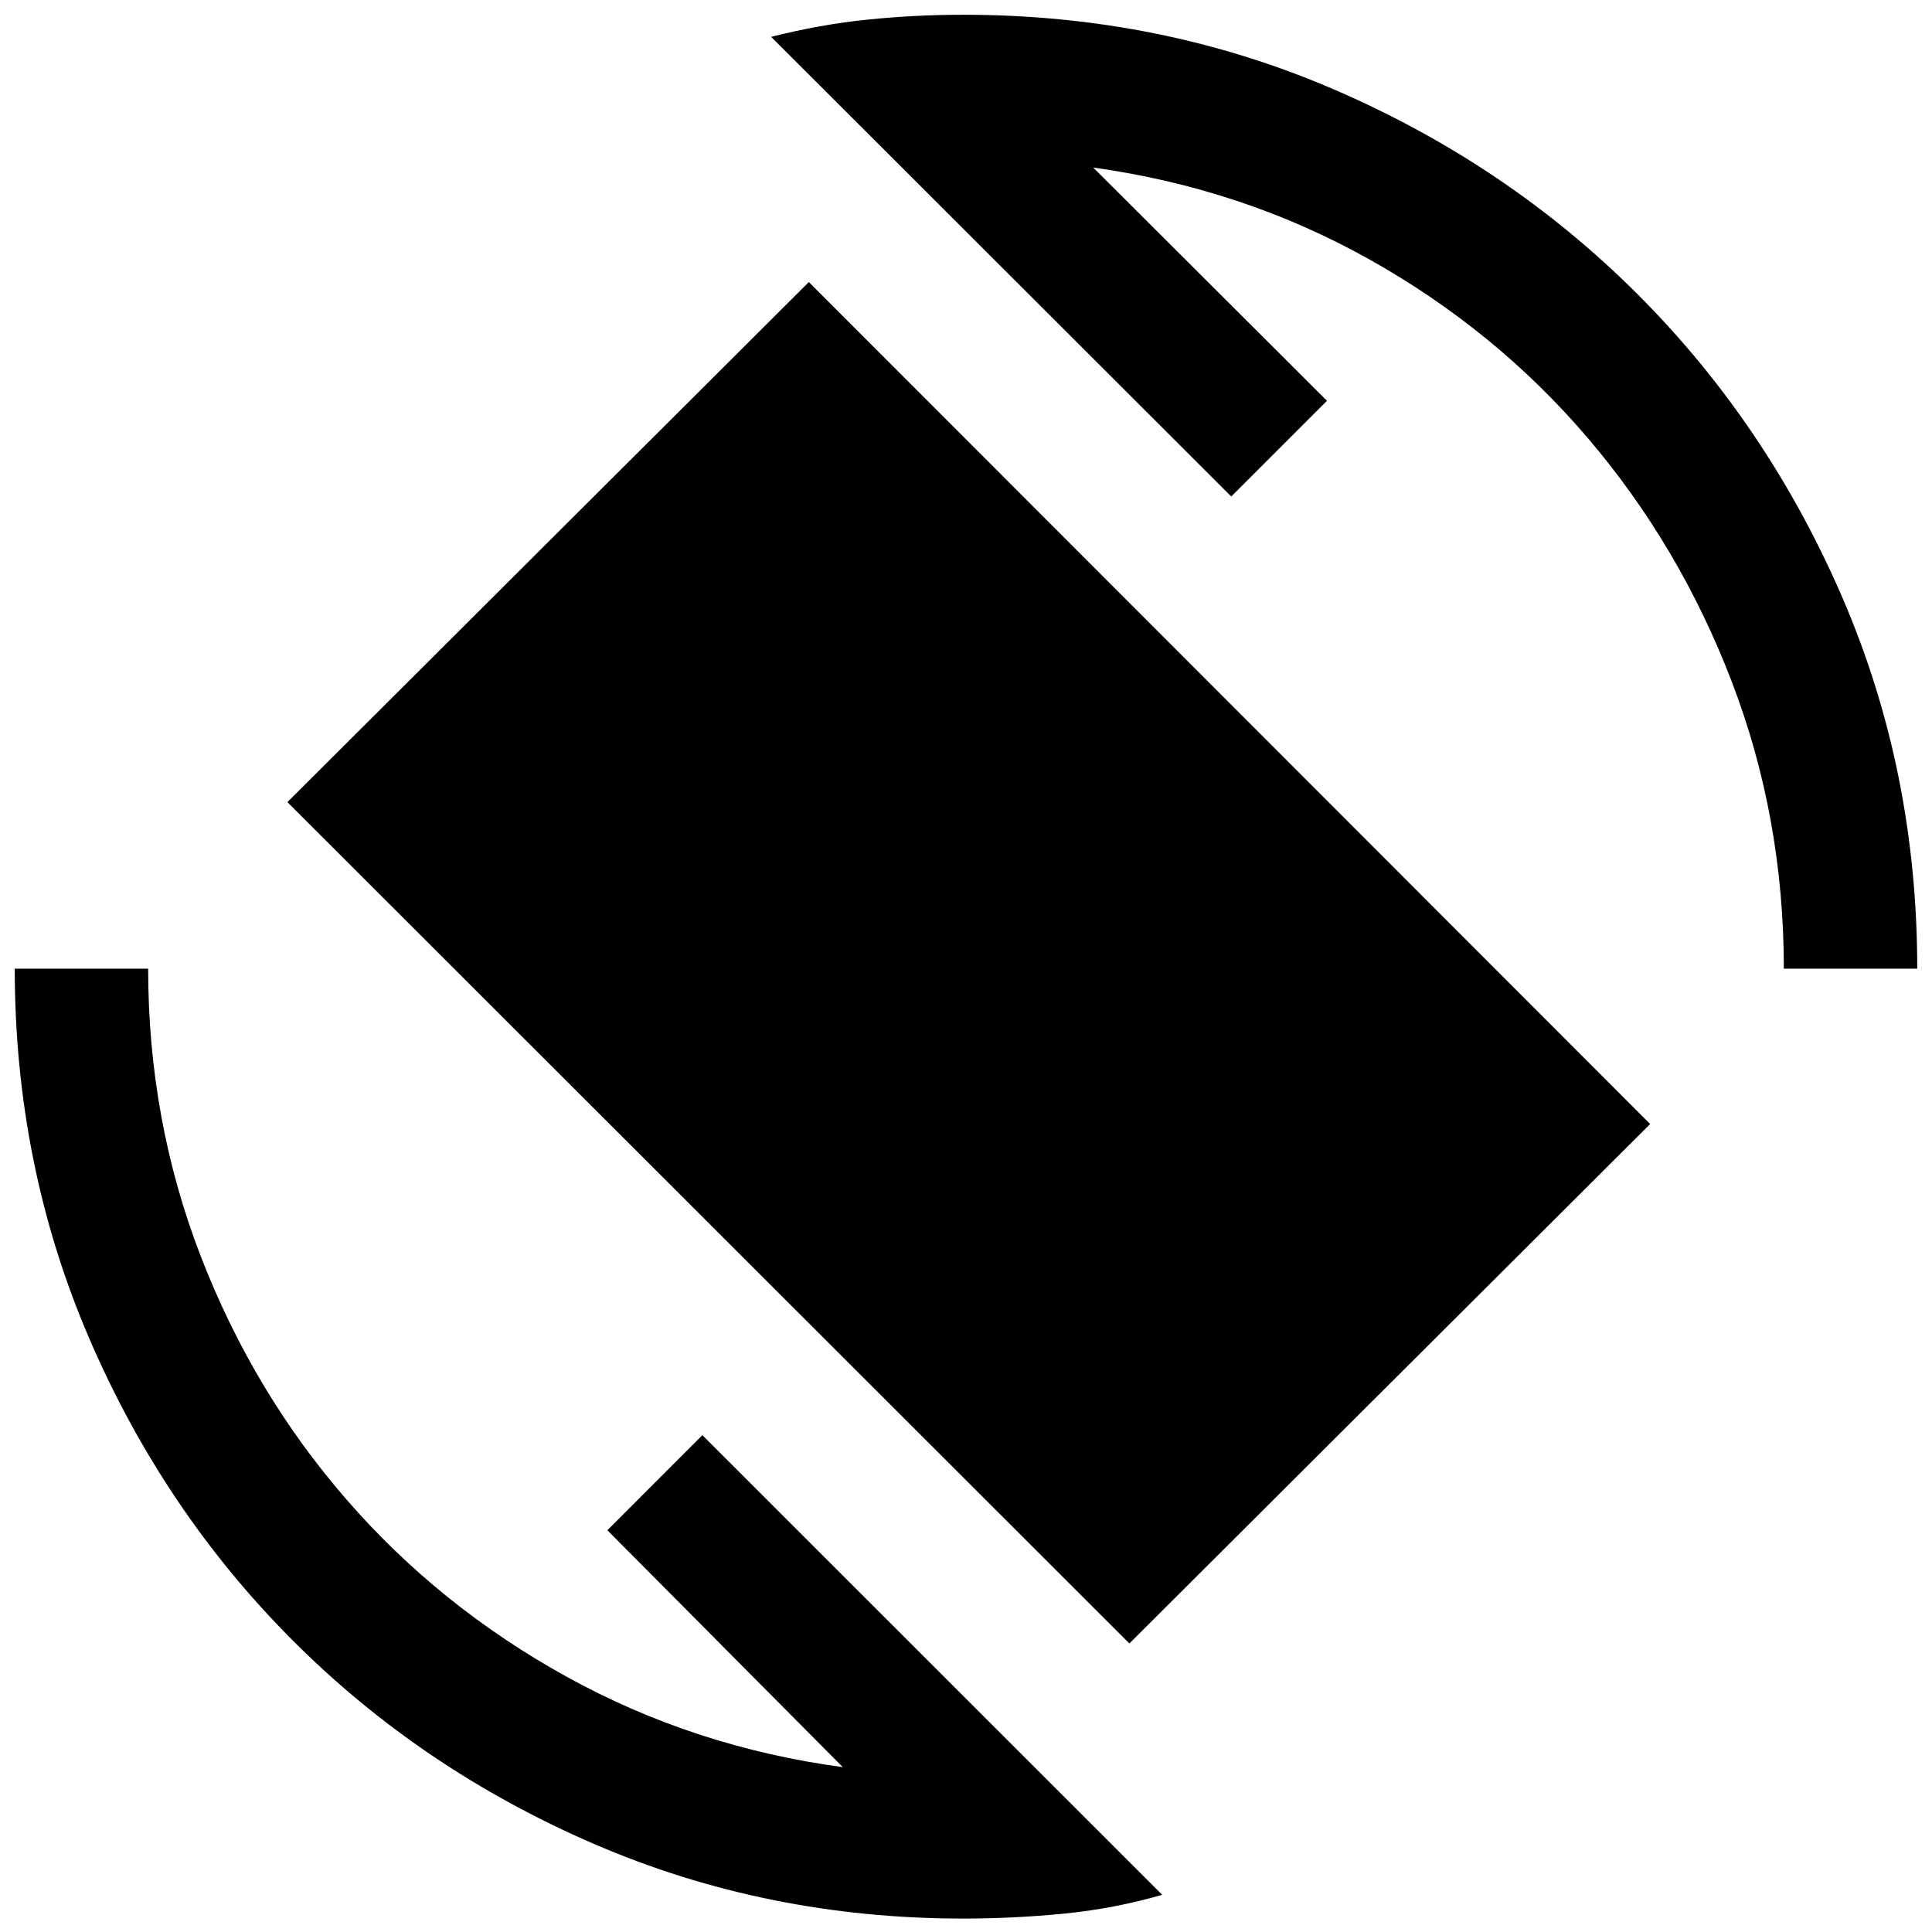 <svg xmlns="http://www.w3.org/2000/svg" height="40" viewBox="0 -960 960 960" width="40"><path d="M561.19-143.37 142.81-561.43l259.1-258.42 418.05 418.37-258.77 258.11ZM478.67-6.67q-97.67 0-183.5-37.08-85.84-37.08-149.92-101.33-64.08-64.25-101-150.09Q7.33-381 7.33-478.67h66.29q0 75.25 26.12 142.86 26.13 67.6 72.33 120.8 46.19 53.21 109.49 88.17t137.23 44.93l-117-117.73 47.22-47.23L577.49-18.48q-23.9 6.91-48.91 9.36-25.02 2.45-49.91 2.45Zm407.71-472q0-75.24-25.96-142.85-25.96-67.6-71.73-121.14-45.78-53.54-108.66-88.67-62.89-35.13-136.82-45.42l116.16 115.9-47.56 47.56-228.63-228.39q23.89-6.08 47.5-8.53 23.6-2.46 47.99-2.46 98.33 0 184.5 37.25 86.16 37.25 150.58 101.67 64.42 64.42 101.67 150.58 37.25 86.17 37.25 184.5h-66.29Z"/></svg>